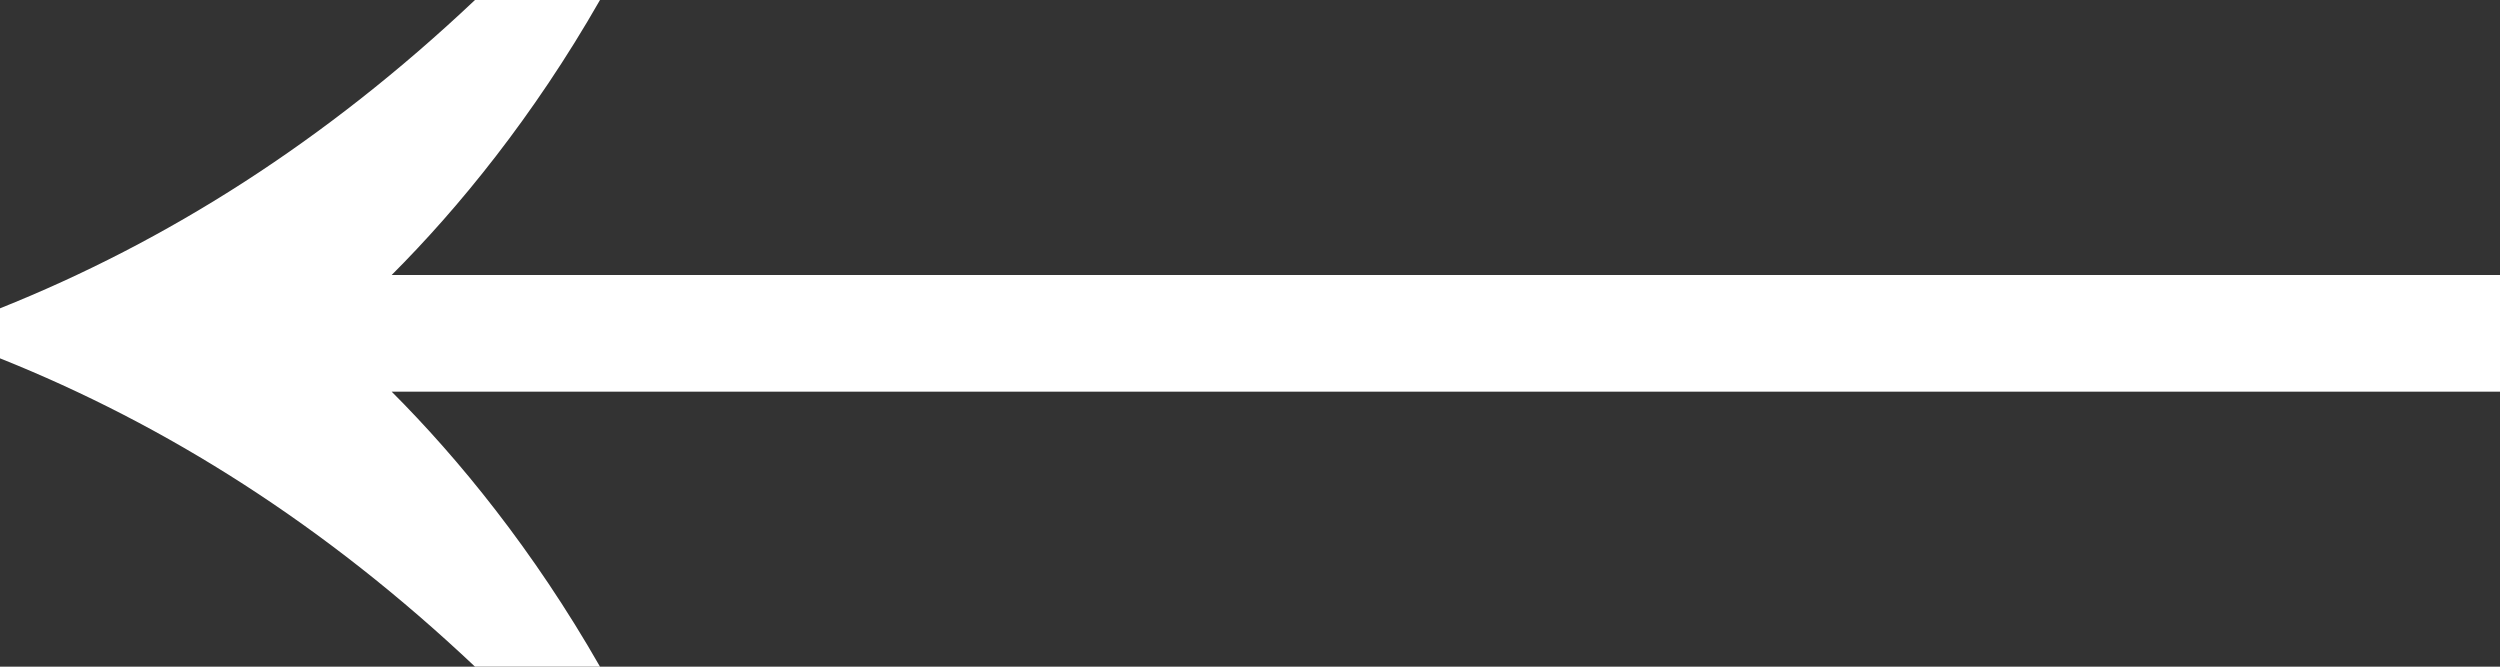 <?xml version="1.0" encoding="utf-8"?>
<!-- Generator: Adobe Illustrator 22.0.1, SVG Export Plug-In . SVG Version: 6.00 Build 0)  -->
<svg version="1.1" id="Слой_1" xmlns="http://www.w3.org/2000/svg" xmlns:xlink="http://www.w3.org/1999/xlink" x="0px" y="0px"
	 viewBox="0 0 30 8" style="enable-background:new 0 0 30 8;" xml:space="preserve">
<rect x="0" y="0" width="30" height="8" fill="#333333" stroke="none"/>
<style type="text/css">
	.st0{fill:#FFFFFF;}
</style>
<path class="st0" d="M5.7,8C3.9,6.3,2,5.1,0,4.3V3.7c2-0.8,3.9-2,5.7-3.7h1.5C6.4,1.4,5.5,2.5,4.7,3.3H30v1.4H4.7
	C5.5,5.5,6.4,6.6,7.2,8H5.7z"/>
</svg>
